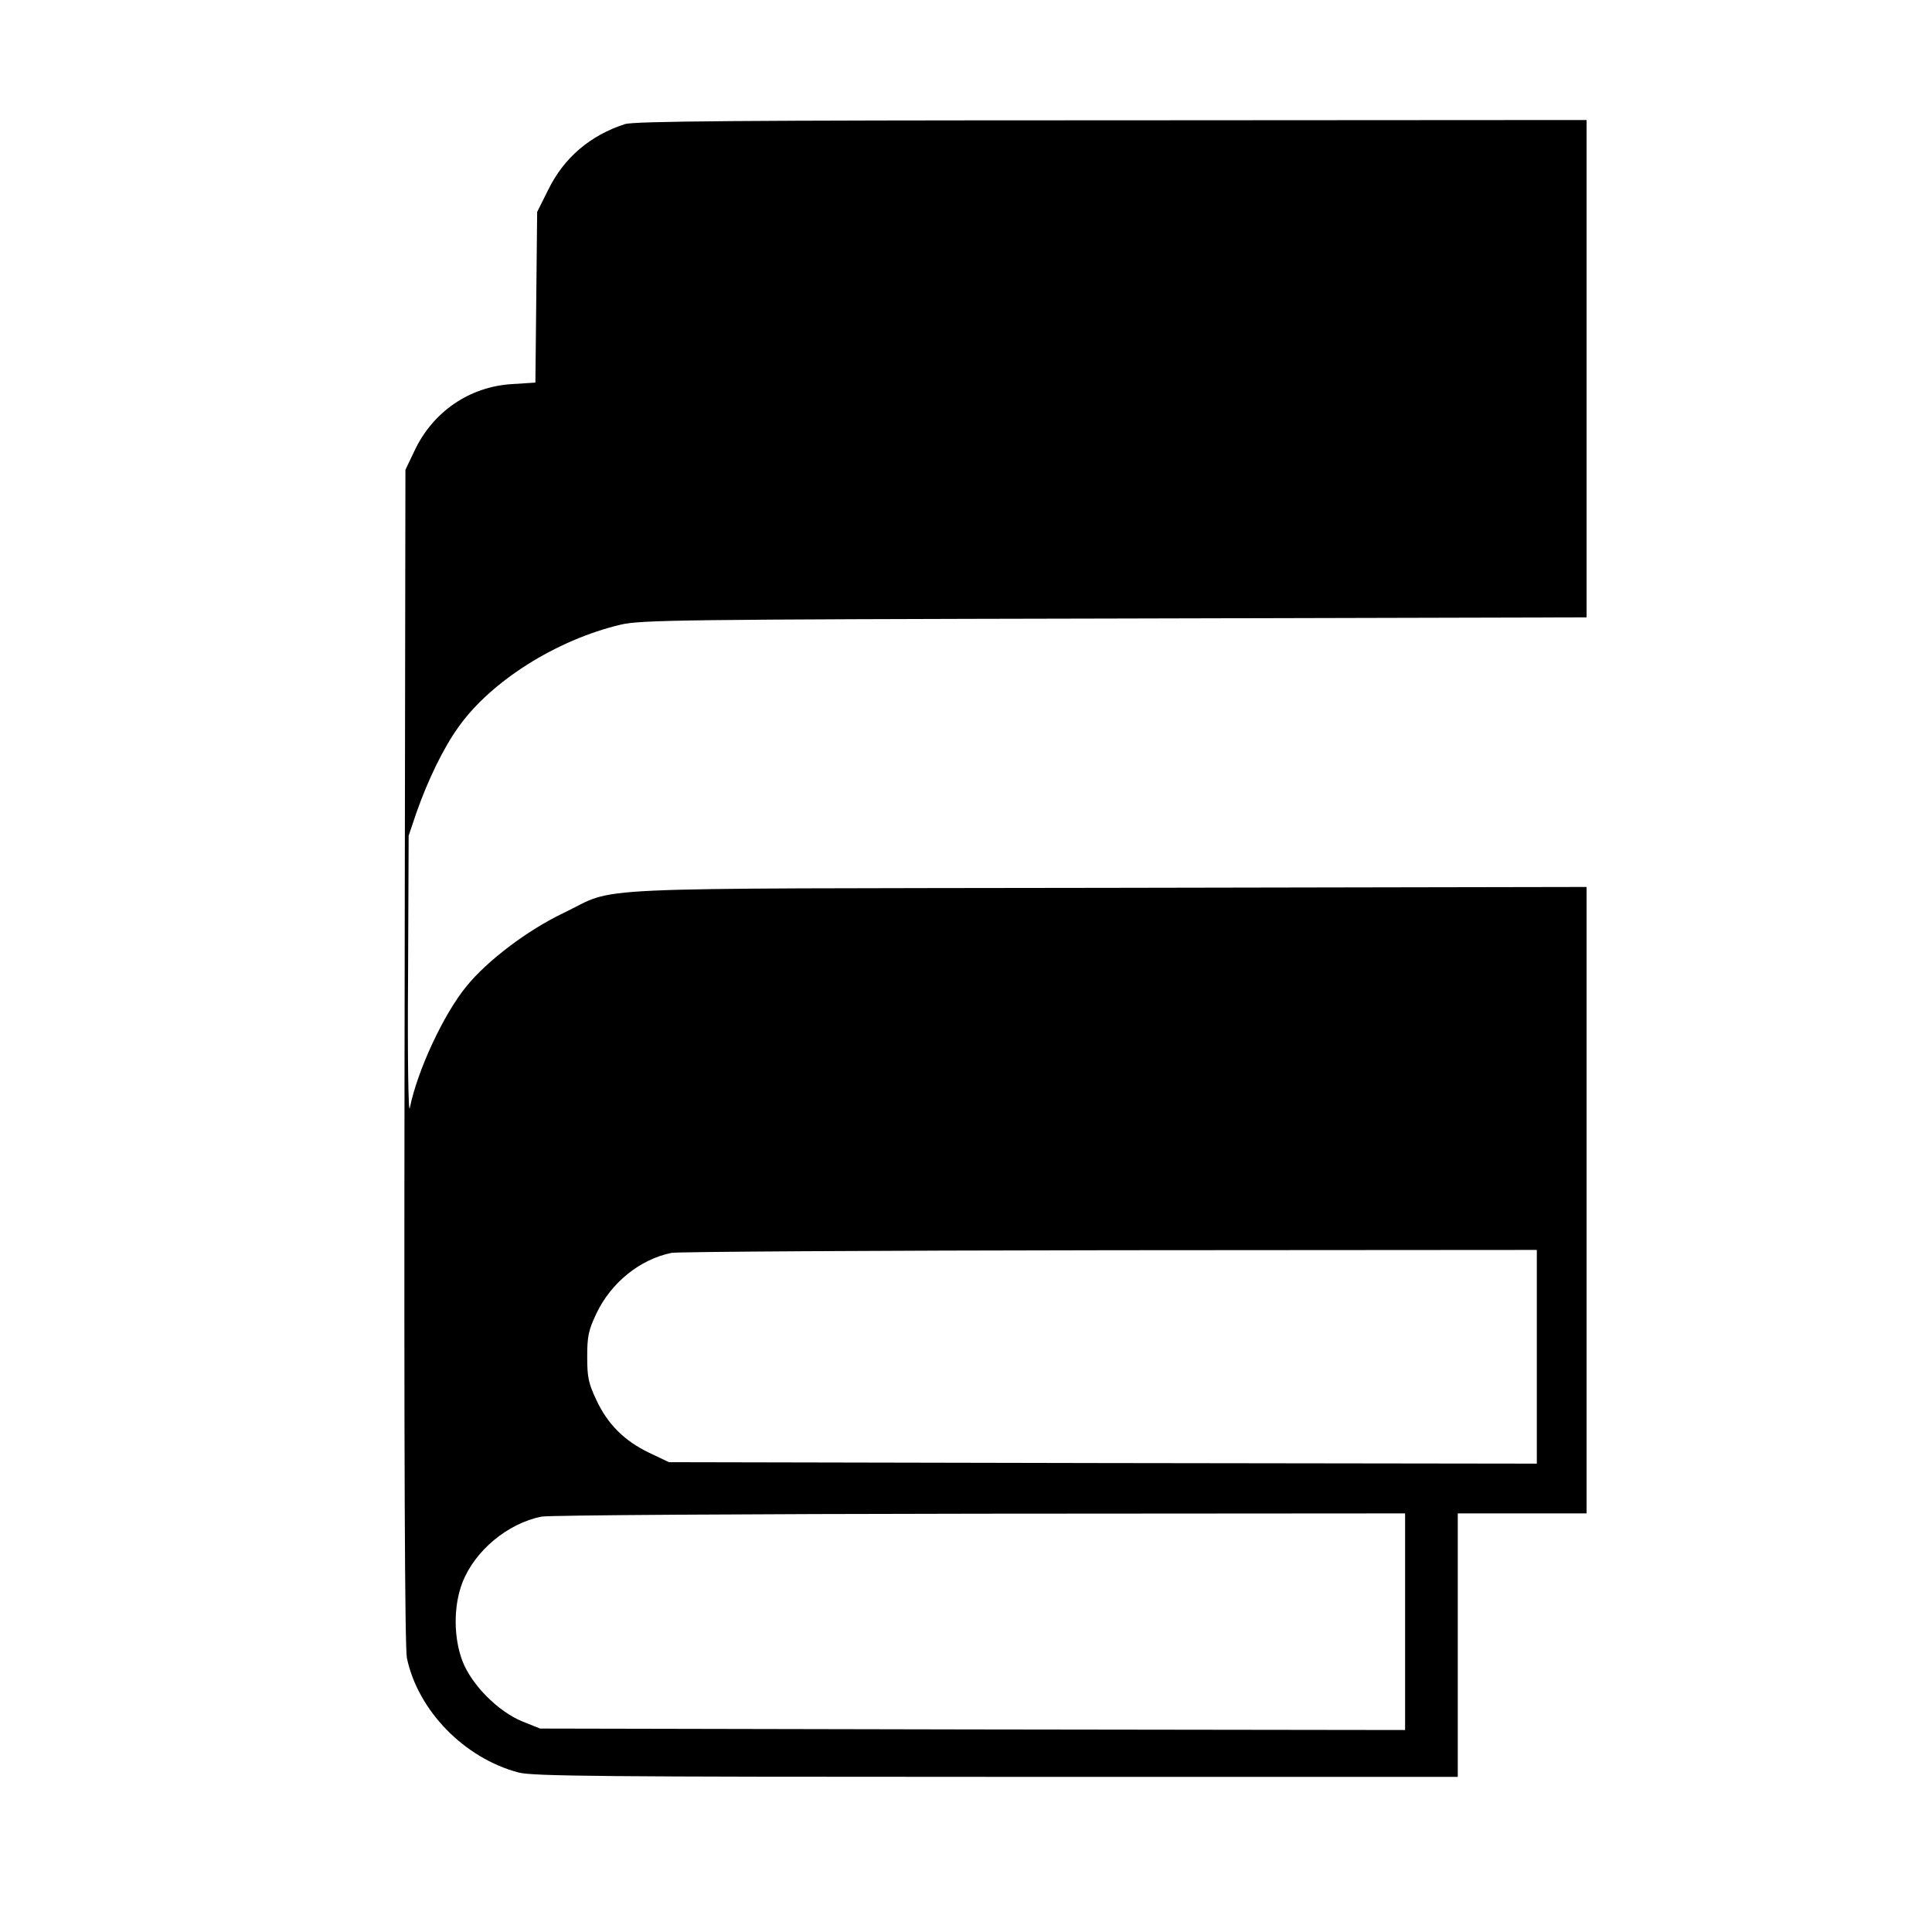<?xml version="1.0" standalone="no"?>
<!DOCTYPE svg PUBLIC "-//W3C//DTD SVG 20010904//EN"
 "http://www.w3.org/TR/2001/REC-SVG-20010904/DTD/svg10.dtd">
<svg version="1.0" xmlns="http://www.w3.org/2000/svg"
 width="660pt" height="660pt" viewBox="0 0 660 660"
 preserveAspectRatio="xMidYMid meet">
<g transform="translate(0,660) scale(0.1,-0.1)"
fill="#000000" stroke="none">
<path d="M2135 6176 c-118 -38 -208 -114 -262 -224 l-38 -76 -3 -292 -3 -291
-78 -5 c-146 -8 -272 -94 -335 -228 l-31 -65 -3 -2005 c-2 -1362 1 -2021 8
-2054 38 -180 196 -342 381 -391 46 -13 296 -15 1632 -15 l1577 0 0 450 0 450
220 0 220 0 0 1070 0 1070 -1637 -3 c-1851 -3 -1666 6 -1858 -86 -122 -58
-261 -163 -332 -251 -77 -94 -167 -286 -193 -415 -5 -23 -8 171 -6 445 l2 485
27 80 c40 113 92 220 143 291 111 157 335 298 554 350 70 16 189 18 1688 21
l1612 4 0 850 0 849 -1622 -1 c-1282 0 -1631 -3 -1663 -13z m3115 -4211 l0
-365 -1482 2 -1483 3 -67 32 c-84 40 -142 97 -181 181 -27 57 -31 78 -31 147
0 69 4 90 31 147 50 106 149 186 257 208 22 4 697 8 1499 9 l1457 1 0 -365z
m-450 -905 l0 -370 -1477 2 -1478 3 -60 24 c-83 34 -173 124 -205 206 -31 81
-31 188 -1 267 42 110 155 204 271 227 25 5 699 9 1498 10 l1452 1 0 -370z"/>
</g>
</svg>

